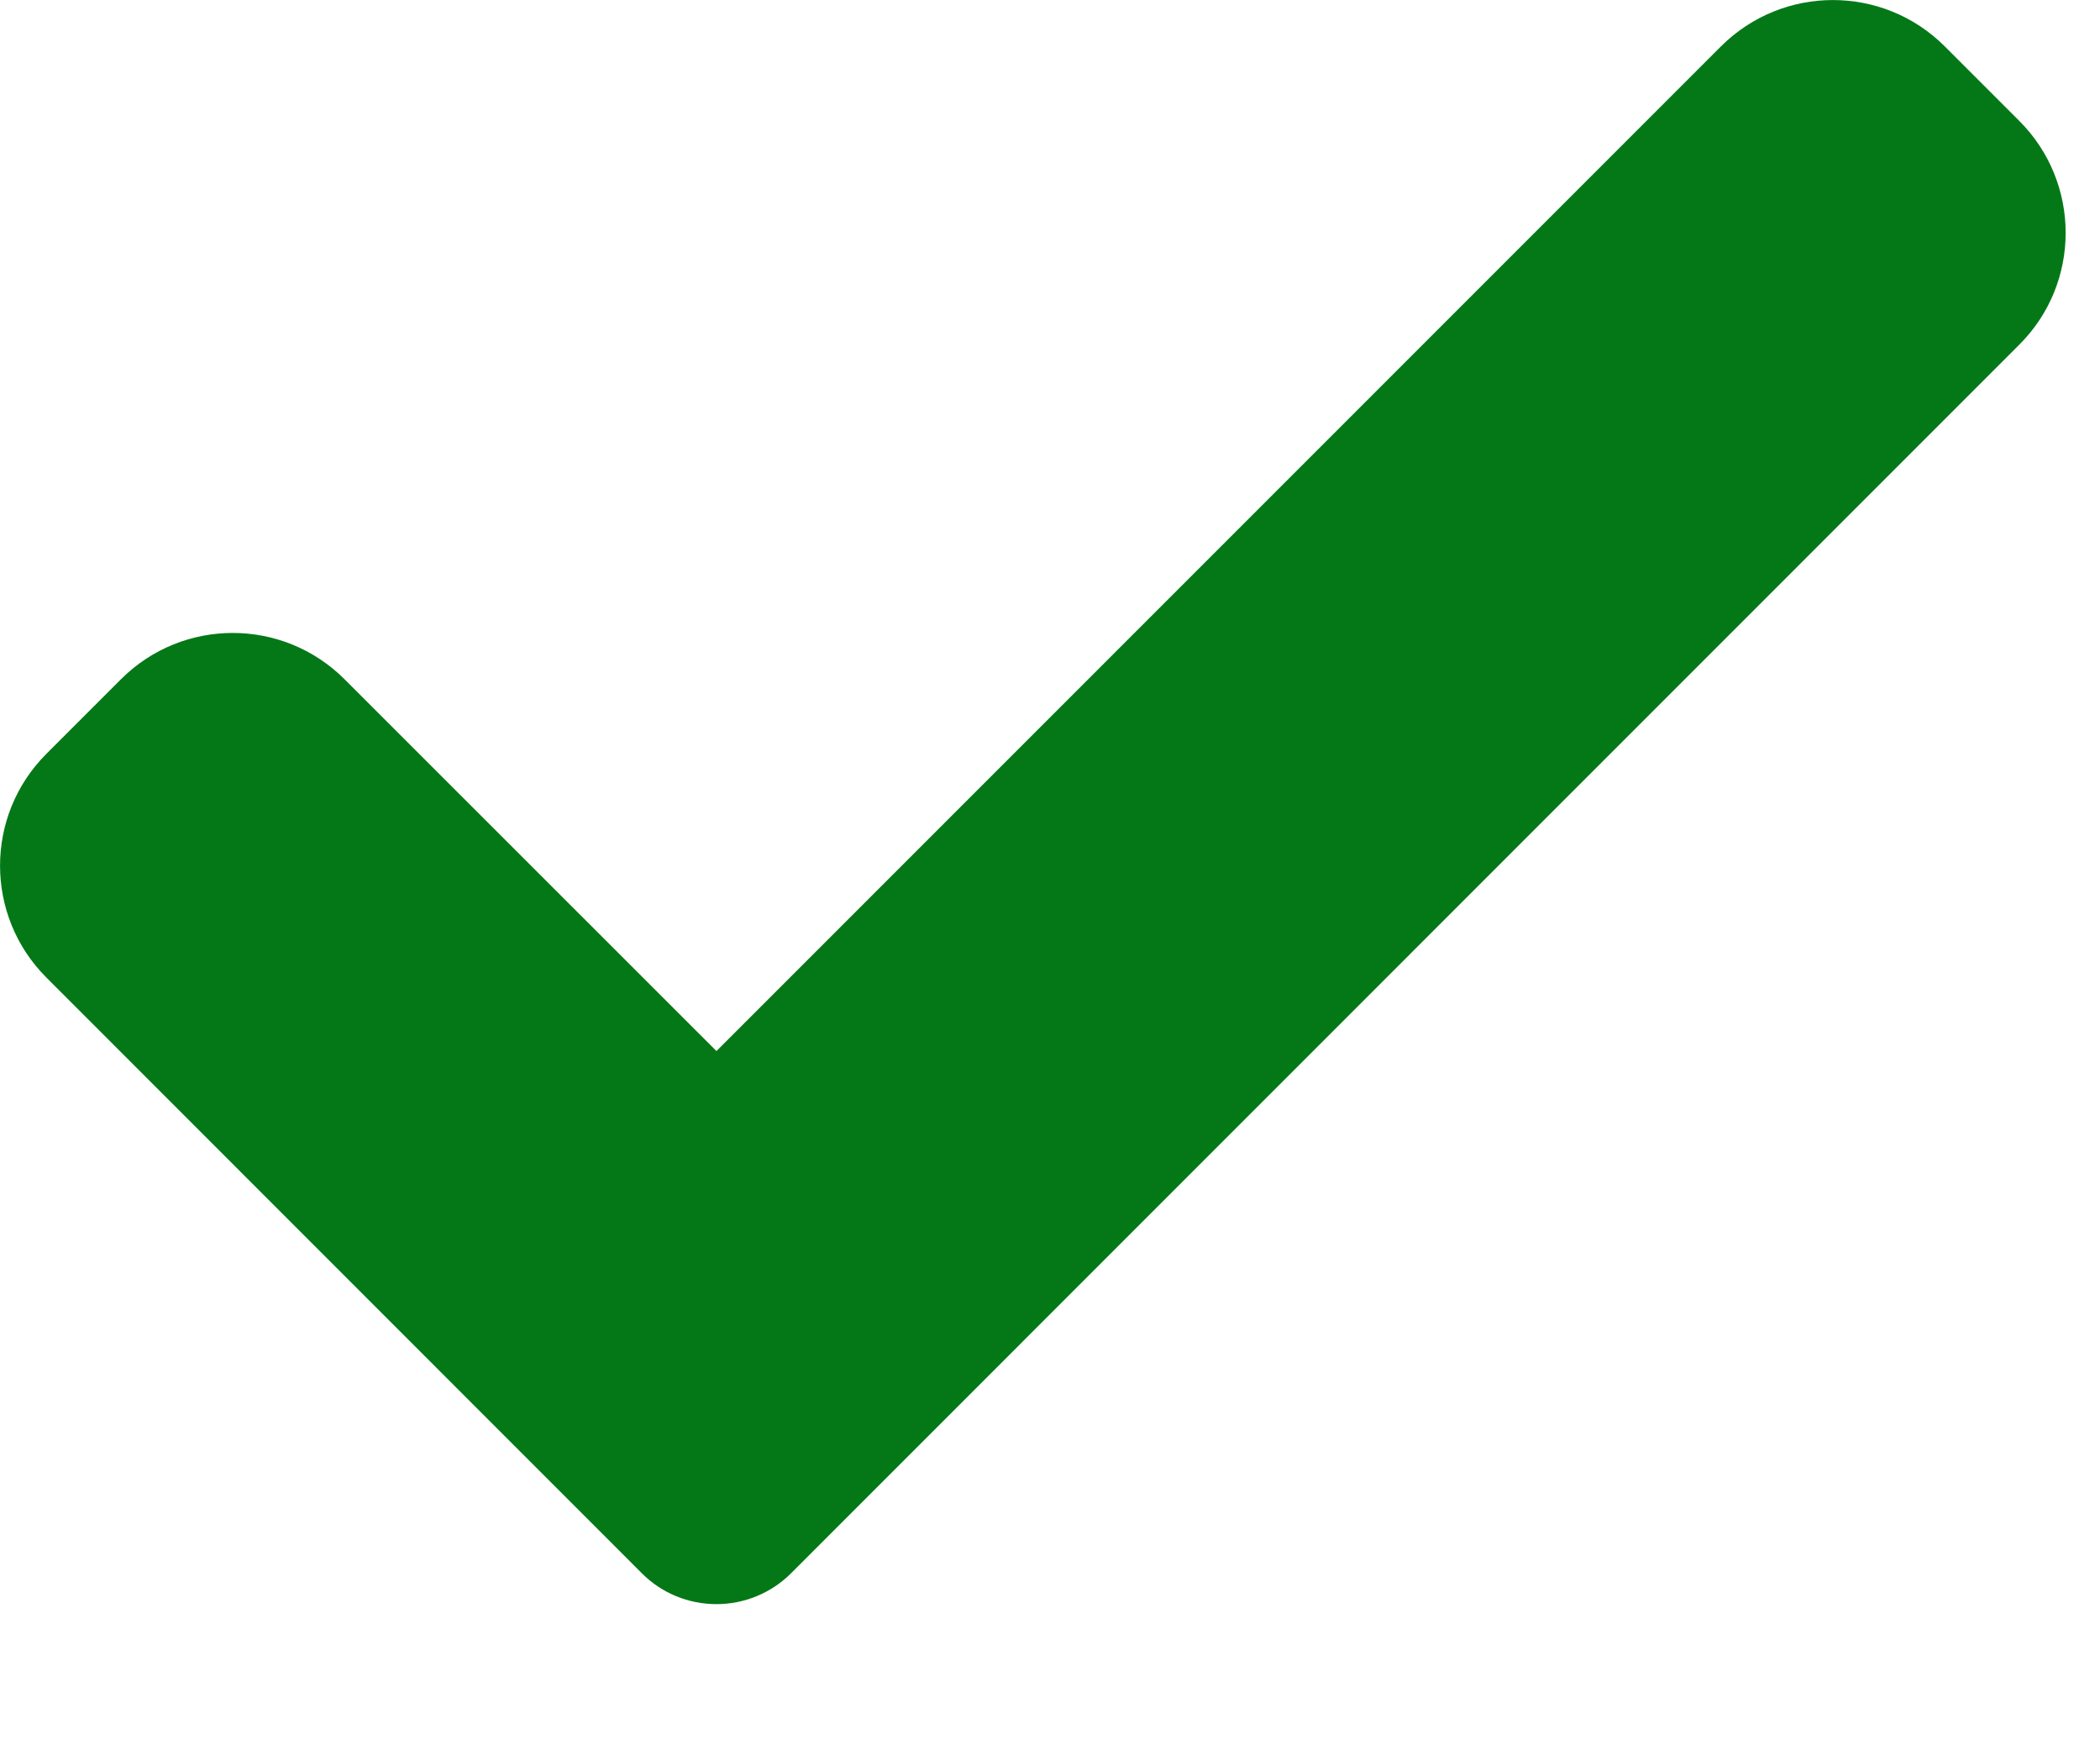 <svg width="12" height="10" viewBox="0 0 12 10" fill="none" xmlns="http://www.w3.org/2000/svg">
<path d="M4.52 8.989C4.407 9.102 4.253 9.165 4.094 9.165C3.934 9.165 3.78 9.102 3.668 8.989L0.265 5.585C-0.088 5.232 -0.088 4.66 0.265 4.307L0.691 3.881C1.044 3.528 1.616 3.528 1.969 3.881L4.094 6.005L9.834 0.265C10.188 -0.088 10.76 -0.088 11.113 0.265L11.539 0.691C11.892 1.044 11.892 1.617 11.539 1.969L4.52 8.989Z" fill="#047817"/>
</svg>
